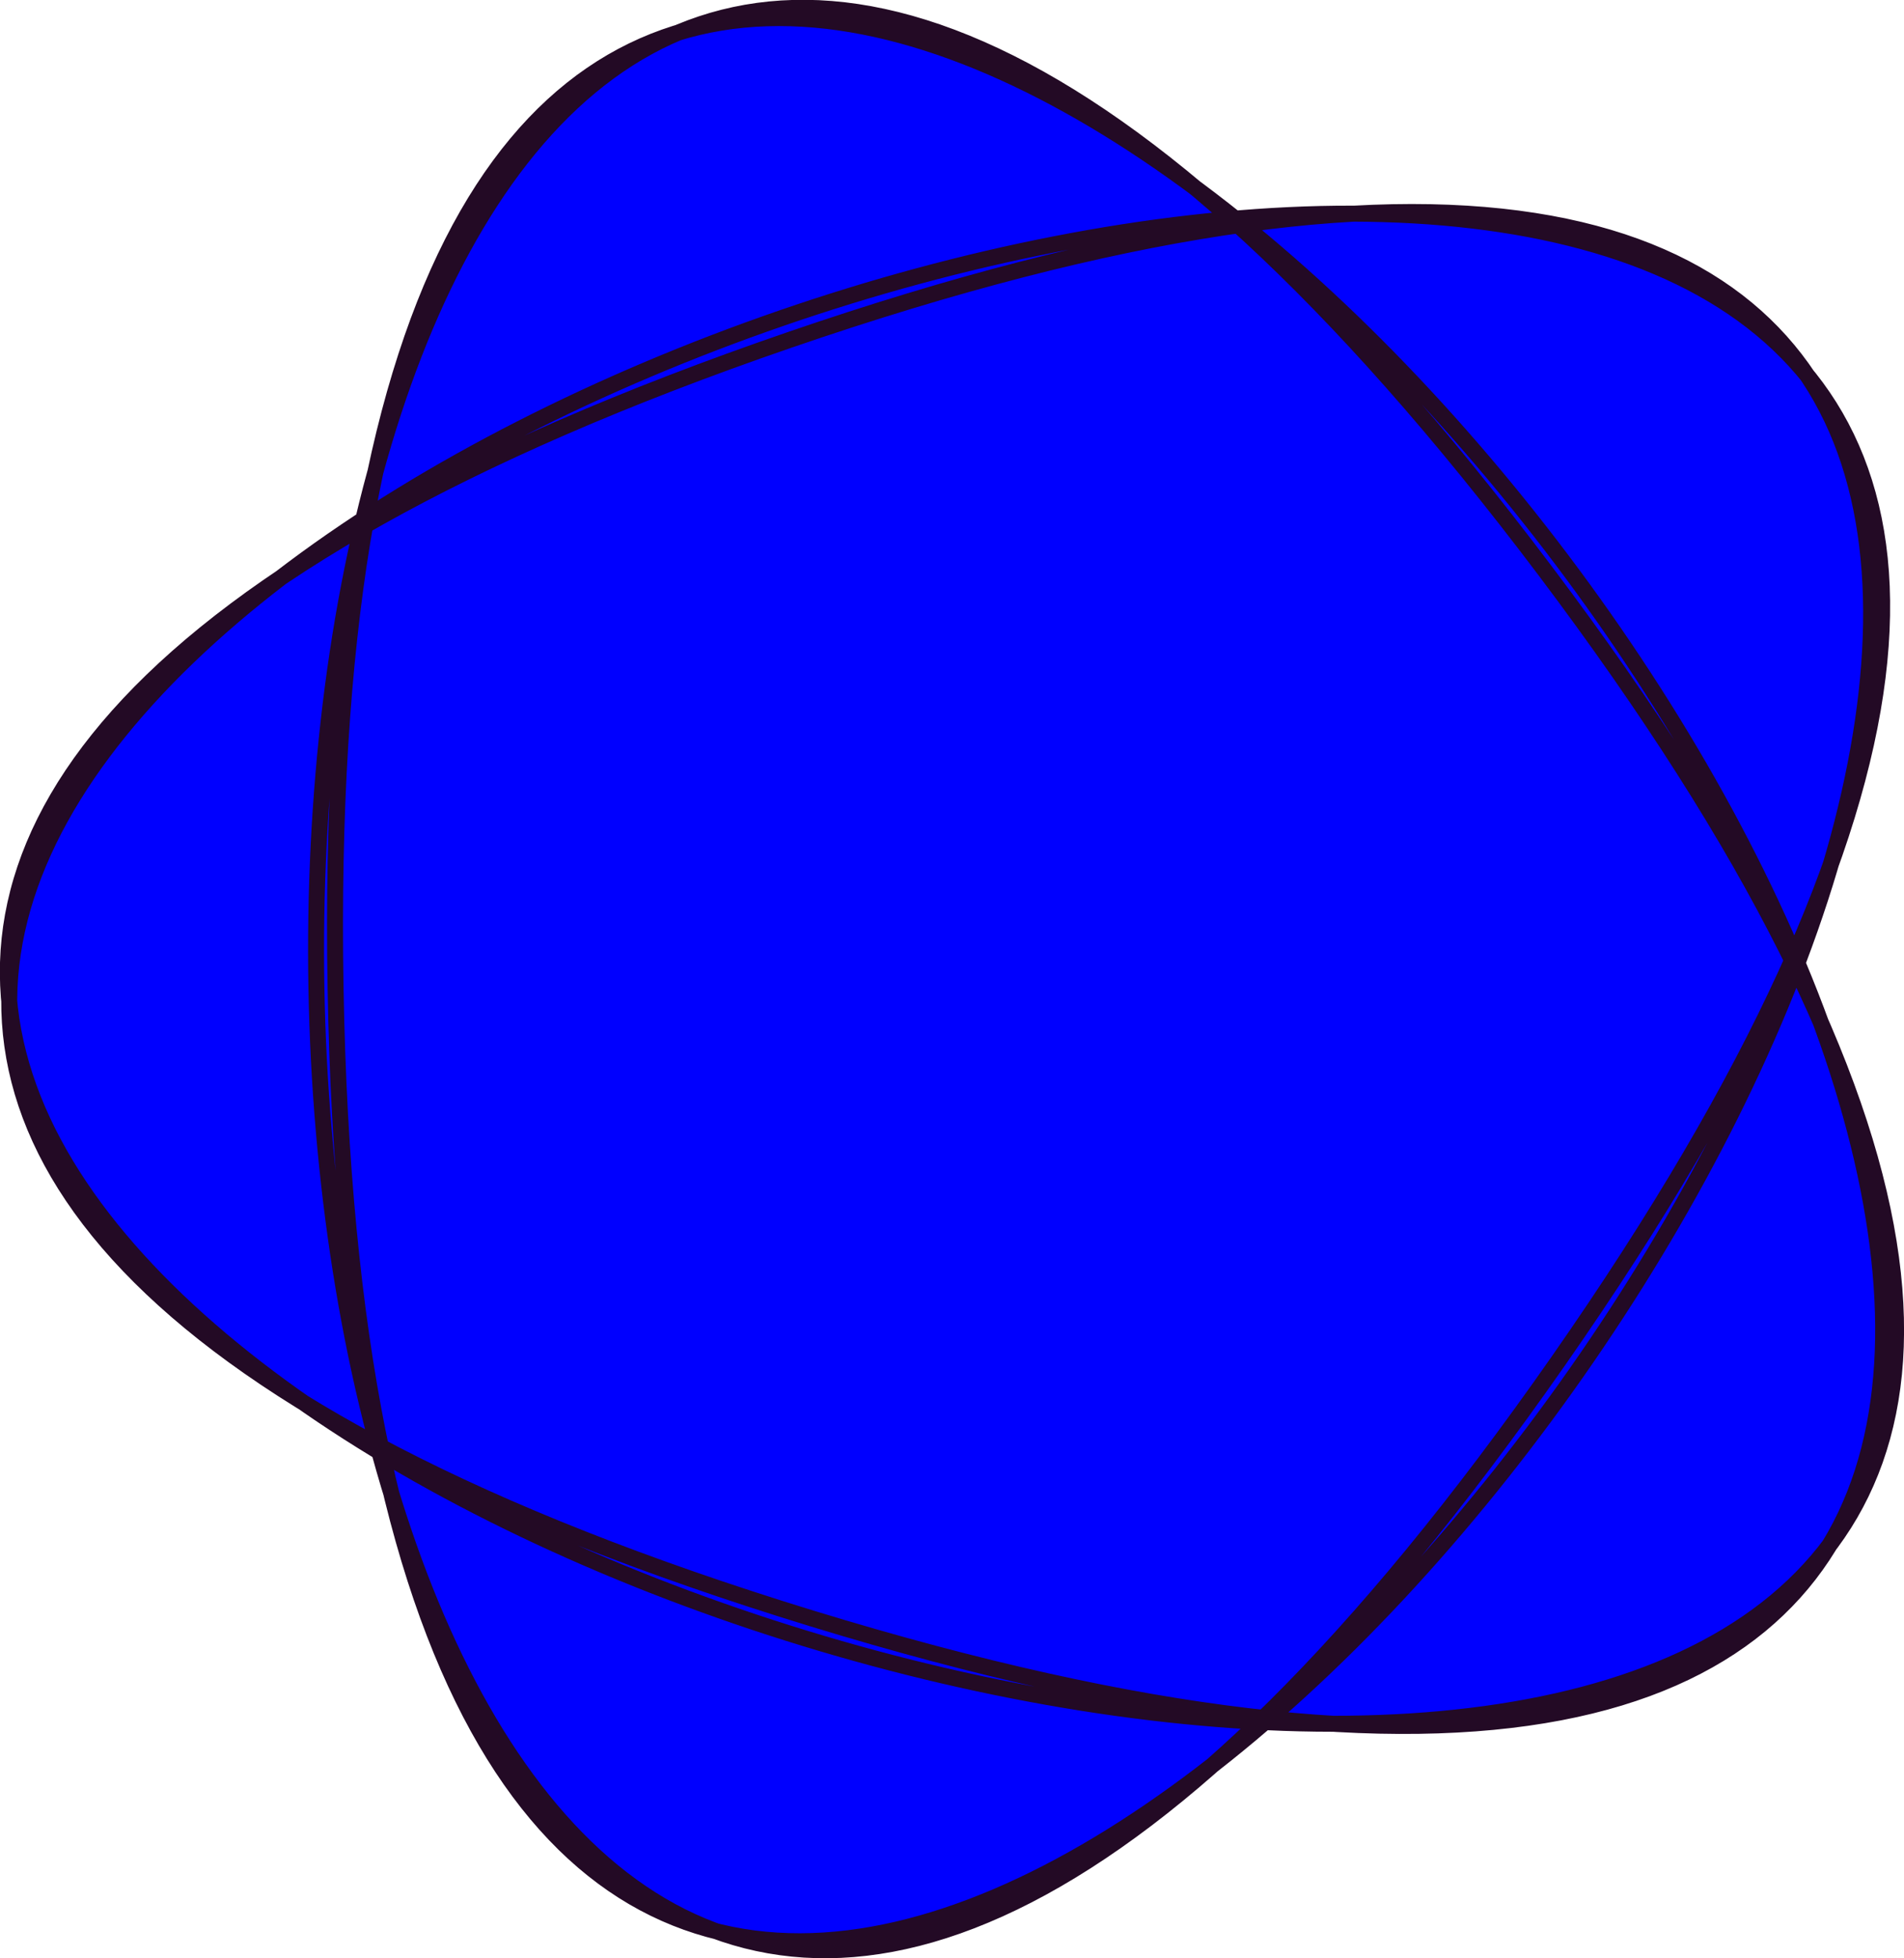 <?xml version="1.0" encoding="UTF-8" standalone="no"?>
<!-- Created with Inkscape (http://www.inkscape.org/) -->

<svg
   xmlns:dc="http://purl.org/dc/elements/1.1/"
   xmlns:cc="http://creativecommons.org/ns#"
   xmlns:rdf="http://www.w3.org/1999/02/22-rdf-syntax-ns#"
   xmlns:svg="http://www.w3.org/2000/svg"
   xmlns="http://www.w3.org/2000/svg"
   xmlns:sodipodi="http://sodipodi.sourceforge.net/DTD/sodipodi-0.dtd"
   xmlns:inkscape="http://www.inkscape.org/namespaces/inkscape"
   width="195.131mm"
   height="200.601mm"
   viewBox="0 0 691.41 710.79"
   id="svg5859"
   version="1.1"
   inkscape:version="0.91 r13725"
   sodipodi:docname="resource1.svg">
  <defs
     id="defs5861" />
  <sodipodi:namedview
     id="base"
     pagecolor="#ffffff"
     bordercolor="#666666"
     borderopacity="1.0"
     inkscape:pageopacity="0.0"
     inkscape:pageshadow="2"
     inkscape:zoom="0.35"
     inkscape:cx="-343.15629"
     inkscape:cy="328.08406"
     inkscape:document-units="px"
     inkscape:current-layer="layer1"
     showgrid="false"
     fit-margin-top="0"
     fit-margin-left="0"
     fit-margin-right="0"
     fit-margin-bottom="0"
     inkscape:window-width="1855"
     inkscape:window-height="1056"
     inkscape:window-x="65"
     inkscape:window-y="24"
     inkscape:window-maximized="1" />
  <g
     inkscape:label="Layer 1"
     inkscape:groupmode="layer"
     id="layer1"
     transform="translate(-19.585,-149.656)">
    <path
       sodipodi:type="star"
       style="fill:#0000ff;fill-opacity:1;stroke:#230a25;stroke-width:5.8;stroke-linejoin:round;stroke-miterlimit:4;stroke-dasharray:none;stroke-opacity:1"
       id="path6407"
       sodipodi:sides="5"
       sodipodi:cx="214.28571"
       sodipodi:cy="360.93362"
       sodipodi:r1="244.1311"
       sodipodi:r2="172.62677"
       sodipodi:arg1="0.61072596"
       sodipodi:arg2="1.2390445"
       inkscape:flatsided="true"
       inkscape:rounded="-3.55"
       inkscape:randomized="0.001"
       d="M 414.149,500.693 C 997.314,-334.725 -831.085,295.77 143.04,594.331 1117.165,892.893 -47.571,-653.028 -29.991,365.227 -12.412,1383.482 1098.746,-201.097 134.788,130.22 c -963.958,331.317 887.72,897.641 274.48,83.806 -613.24,-813.835 -578.283,1122.085 4.881,286.667 z"
       inkscape:transform-center-x="0.17574664"
       inkscape:transform-center-y="-0.23980285"
       transform="translate(171.429,142.857)" />
  </g>
</svg>

